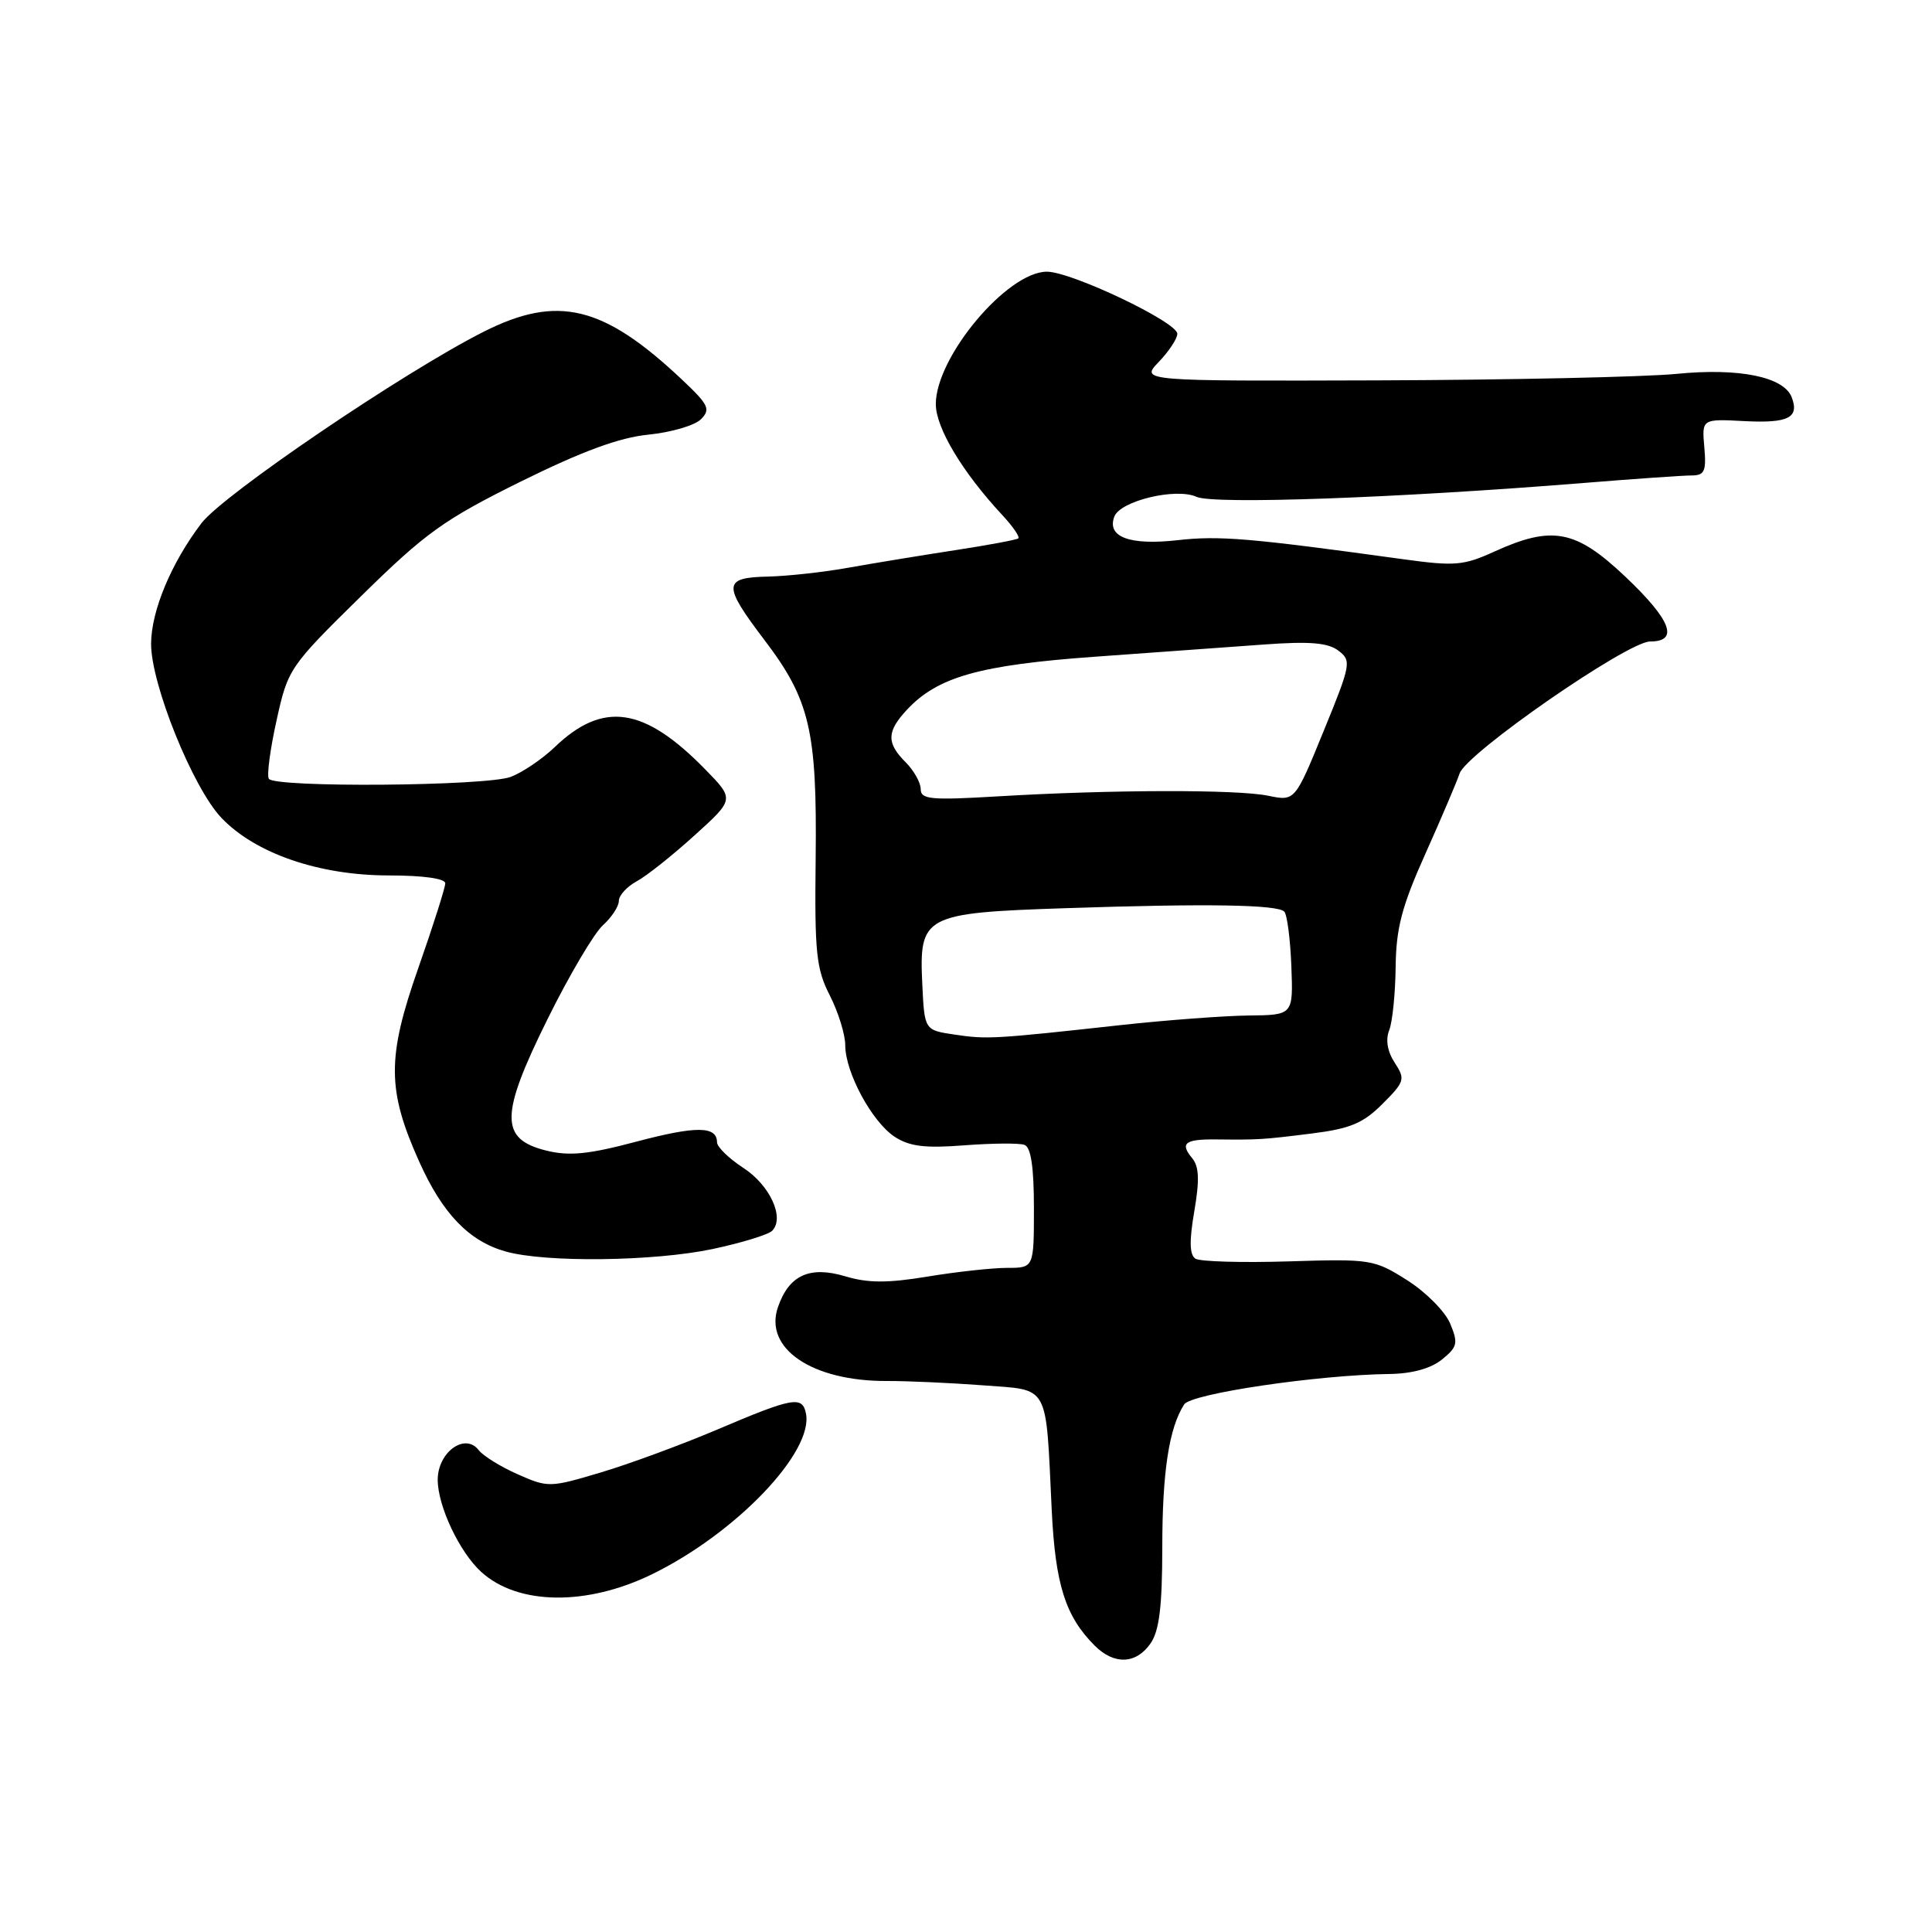 <?xml version="1.0" encoding="UTF-8" standalone="no"?>
<!DOCTYPE svg PUBLIC "-//W3C//DTD SVG 1.1//EN" "http://www.w3.org/Graphics/SVG/1.1/DTD/svg11.dtd" >
<svg xmlns="http://www.w3.org/2000/svg" xmlns:xlink="http://www.w3.org/1999/xlink" version="1.1" viewBox="0 0 256 256">
 <g >
 <path fill="currentColor"
d=" M 152.44 217.78 C 153.61 216.11 154.00 212.93 154.01 205.03 C 154.01 195.03 154.90 189.22 156.91 186.09 C 157.83 184.66 174.59 182.18 184.14 182.06 C 187.10 182.02 189.61 181.33 191.07 180.14 C 193.12 178.48 193.24 177.98 192.16 175.39 C 191.50 173.79 188.93 171.20 186.46 169.64 C 182.09 166.87 181.63 166.80 170.73 167.14 C 164.55 167.33 159.00 167.17 158.40 166.78 C 157.62 166.27 157.57 164.43 158.25 160.51 C 158.96 156.36 158.89 154.57 157.96 153.45 C 156.32 151.48 157.01 150.94 161.11 150.98 C 166.79 151.04 167.29 151.01 173.77 150.20 C 178.90 149.56 180.61 148.85 183.18 146.28 C 186.14 143.32 186.23 143.00 184.81 140.82 C 183.84 139.34 183.57 137.78 184.08 136.50 C 184.51 135.40 184.89 131.63 184.93 128.13 C 184.99 122.99 185.74 120.11 188.87 113.13 C 191.00 108.38 193.03 103.60 193.40 102.50 C 194.27 99.82 215.67 85.00 218.65 85.00 C 222.53 85.00 221.43 82.15 215.32 76.37 C 208.79 70.19 205.67 69.60 198.00 73.09 C 193.95 74.94 192.75 75.04 186.00 74.11 C 165.56 71.29 161.57 70.95 156.01 71.58 C 149.68 72.29 146.62 71.15 147.66 68.44 C 148.46 66.36 155.82 64.60 158.54 65.83 C 160.80 66.87 185.13 65.99 209.80 64.00 C 216.57 63.45 223.02 63.00 224.13 63.00 C 225.86 63.00 226.11 62.46 225.83 59.25 C 225.50 55.50 225.50 55.50 231.16 55.80 C 236.96 56.10 238.45 55.35 237.41 52.64 C 236.37 49.93 230.44 48.72 222.16 49.54 C 217.95 49.95 200.24 50.34 182.80 50.40 C 151.10 50.50 151.10 50.50 153.55 47.95 C 154.90 46.54 156.00 44.87 156.00 44.23 C 156.00 42.68 141.97 36.00 138.72 36.00 C 133.47 36.00 124.00 47.29 124.00 53.55 C 124.00 56.69 127.52 62.56 132.80 68.24 C 134.21 69.75 135.16 71.14 134.93 71.34 C 134.69 71.53 130.90 72.24 126.50 72.91 C 122.10 73.59 115.80 74.62 112.50 75.21 C 109.20 75.81 104.36 76.34 101.75 76.40 C 95.78 76.53 95.73 77.48 101.31 84.83 C 107.31 92.73 108.27 96.84 108.08 113.70 C 107.93 126.24 108.15 128.38 109.96 131.91 C 111.08 134.12 112.00 137.08 112.00 138.50 C 112.00 142.10 115.54 148.65 118.55 150.63 C 120.52 151.91 122.58 152.17 127.79 151.76 C 131.48 151.48 135.06 151.45 135.75 151.70 C 136.61 152.02 137.00 154.66 137.00 160.08 C 137.00 168.00 137.00 168.00 133.44 168.00 C 131.49 168.00 126.75 168.52 122.92 169.15 C 117.61 170.03 115.01 170.02 112.01 169.12 C 107.29 167.71 104.56 168.95 103.09 173.18 C 101.17 178.67 107.59 183.03 117.53 182.99 C 120.27 182.98 125.97 183.24 130.22 183.56 C 139.18 184.25 138.54 183.09 139.36 200.13 C 139.84 209.97 141.17 214.17 145.05 218.05 C 147.63 220.63 150.52 220.52 152.44 217.78 Z  M 86.43 208.58 C 97.55 203.14 107.84 192.37 106.79 187.28 C 106.31 184.93 105.06 185.16 95.00 189.44 C 90.33 191.42 83.40 193.98 79.60 195.11 C 72.87 197.12 72.61 197.13 68.60 195.35 C 66.35 194.36 64.01 192.91 63.42 192.14 C 61.61 189.80 58.00 192.43 58.00 196.08 C 58.00 199.56 60.90 205.70 63.79 208.31 C 68.65 212.71 77.77 212.82 86.43 208.58 Z  M 94.44 165.50 C 98.25 164.69 101.80 163.60 102.31 163.09 C 104.02 161.38 102.02 157.03 98.49 154.75 C 96.59 153.51 95.02 151.99 95.01 151.36 C 94.99 149.19 92.25 149.17 84.26 151.29 C 77.97 152.96 75.43 153.21 72.39 152.46 C 66.20 150.93 66.24 147.78 72.57 135.00 C 75.43 129.22 78.73 123.64 79.89 122.60 C 81.05 121.55 82.00 120.10 82.00 119.38 C 82.00 118.65 83.06 117.49 84.36 116.78 C 85.67 116.08 89.11 113.34 92.02 110.70 C 97.32 105.91 97.32 105.91 93.46 101.96 C 85.36 93.66 79.91 92.85 73.50 99.00 C 71.85 100.58 69.23 102.35 67.68 102.94 C 64.41 104.17 36.36 104.39 35.62 103.19 C 35.34 102.74 35.80 99.25 36.65 95.44 C 38.15 88.62 38.35 88.33 47.84 79.00 C 56.41 70.58 58.81 68.86 69.00 63.81 C 77.16 59.78 82.08 57.97 85.94 57.59 C 88.93 57.29 92.05 56.38 92.87 55.56 C 94.19 54.24 93.91 53.65 90.43 50.36 C 79.97 40.48 73.90 39.00 64.08 43.96 C 53.52 49.29 29.60 65.52 26.70 69.32 C 22.70 74.57 20.05 80.91 20.02 85.28 C 19.99 90.61 25.54 104.37 29.33 108.36 C 33.83 113.09 42.28 116.00 51.54 116.00 C 56.04 116.00 59.00 116.41 59.00 117.04 C 59.00 117.61 57.39 122.68 55.42 128.29 C 51.26 140.14 51.28 144.42 55.55 153.93 C 58.64 160.82 62.14 164.46 67.00 165.83 C 72.29 167.32 86.63 167.15 94.44 165.50 Z  M 126.50 137.09 C 122.50 136.50 122.50 136.50 122.21 130.44 C 121.77 121.30 122.37 120.97 141.16 120.34 C 159.89 119.71 169.26 119.86 170.17 120.79 C 170.55 121.18 170.97 124.42 171.11 128.00 C 171.36 134.50 171.36 134.50 165.43 134.56 C 162.17 134.60 154.55 135.17 148.50 135.83 C 131.69 137.68 130.79 137.73 126.50 137.09 Z  M 122.00 104.57 C 122.00 103.71 121.10 102.10 120.00 101.00 C 117.45 98.45 117.48 96.94 120.16 94.06 C 124.23 89.69 129.78 88.12 145.07 87.02 C 153.01 86.45 163.10 85.72 167.50 85.40 C 173.53 84.96 175.95 85.16 177.34 86.21 C 179.10 87.54 179.02 88.00 175.38 96.89 C 171.59 106.17 171.59 106.17 168.04 105.44 C 163.96 104.59 147.15 104.63 132.25 105.52 C 123.35 106.05 122.00 105.93 122.00 104.57 Z "/>
</g>
</svg>